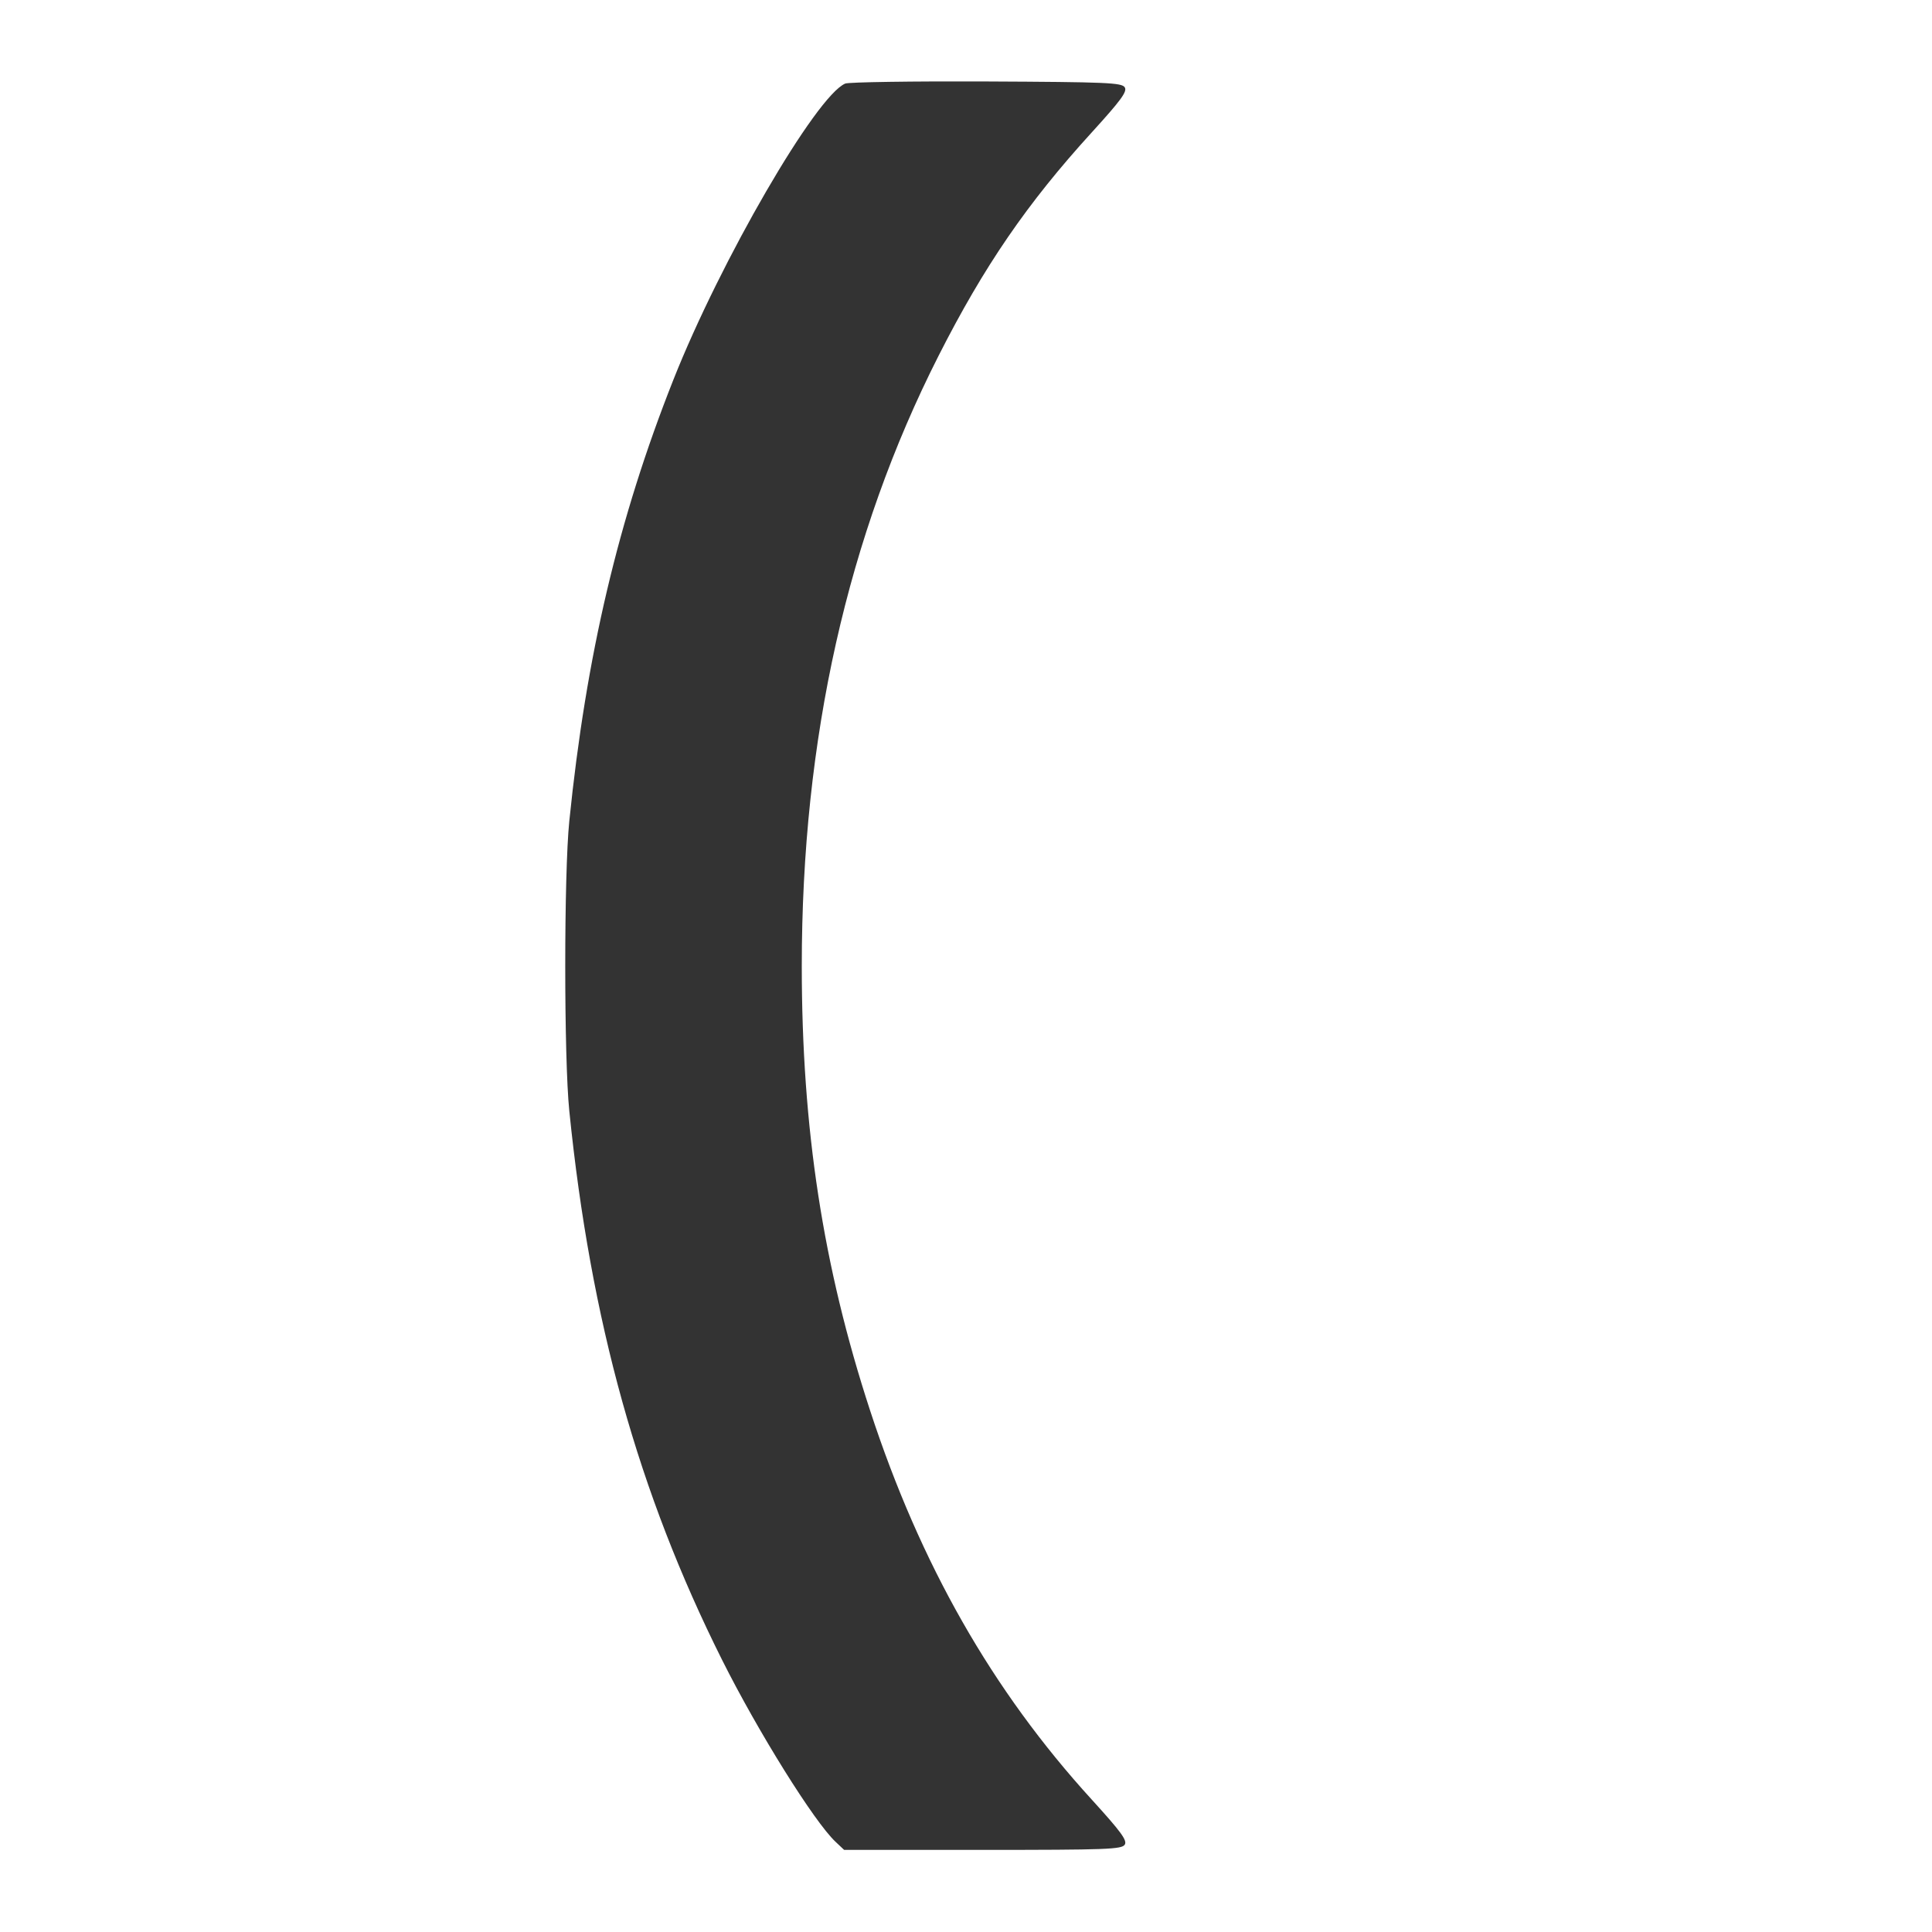 <svg width="24" height="24" viewBox="0 0 24 24" fill="none" xmlns="http://www.w3.org/2000/svg"><path d="M10.500 1.038 C 10.138 1.190,8.953 3.233,8.364 4.720 C 7.682 6.442,7.281 8.143,7.072 10.200 C 7.005 10.857,7.005 13.143,7.072 13.800 C 7.337 16.413,7.929 18.540,8.970 20.620 C 9.416 21.511,10.115 22.632,10.380 22.880 L 10.486 22.980 12.209 22.980 C 13.752 22.980,13.935 22.973,13.972 22.915 C 14.005 22.863,13.927 22.756,13.562 22.355 C 12.325 20.999,11.433 19.432,10.808 17.520 C 10.223 15.731,9.960 14.017,9.960 12.000 C 9.960 9.181,10.527 6.652,11.659 4.420 C 12.224 3.306,12.760 2.525,13.562 1.645 C 13.927 1.244,14.005 1.137,13.972 1.085 C 13.936 1.027,13.751 1.019,12.256 1.012 C 11.334 1.008,10.544 1.020,10.500 1.038 " fill="#333333" stroke="none" fill-rule="evenodd"></path></svg>